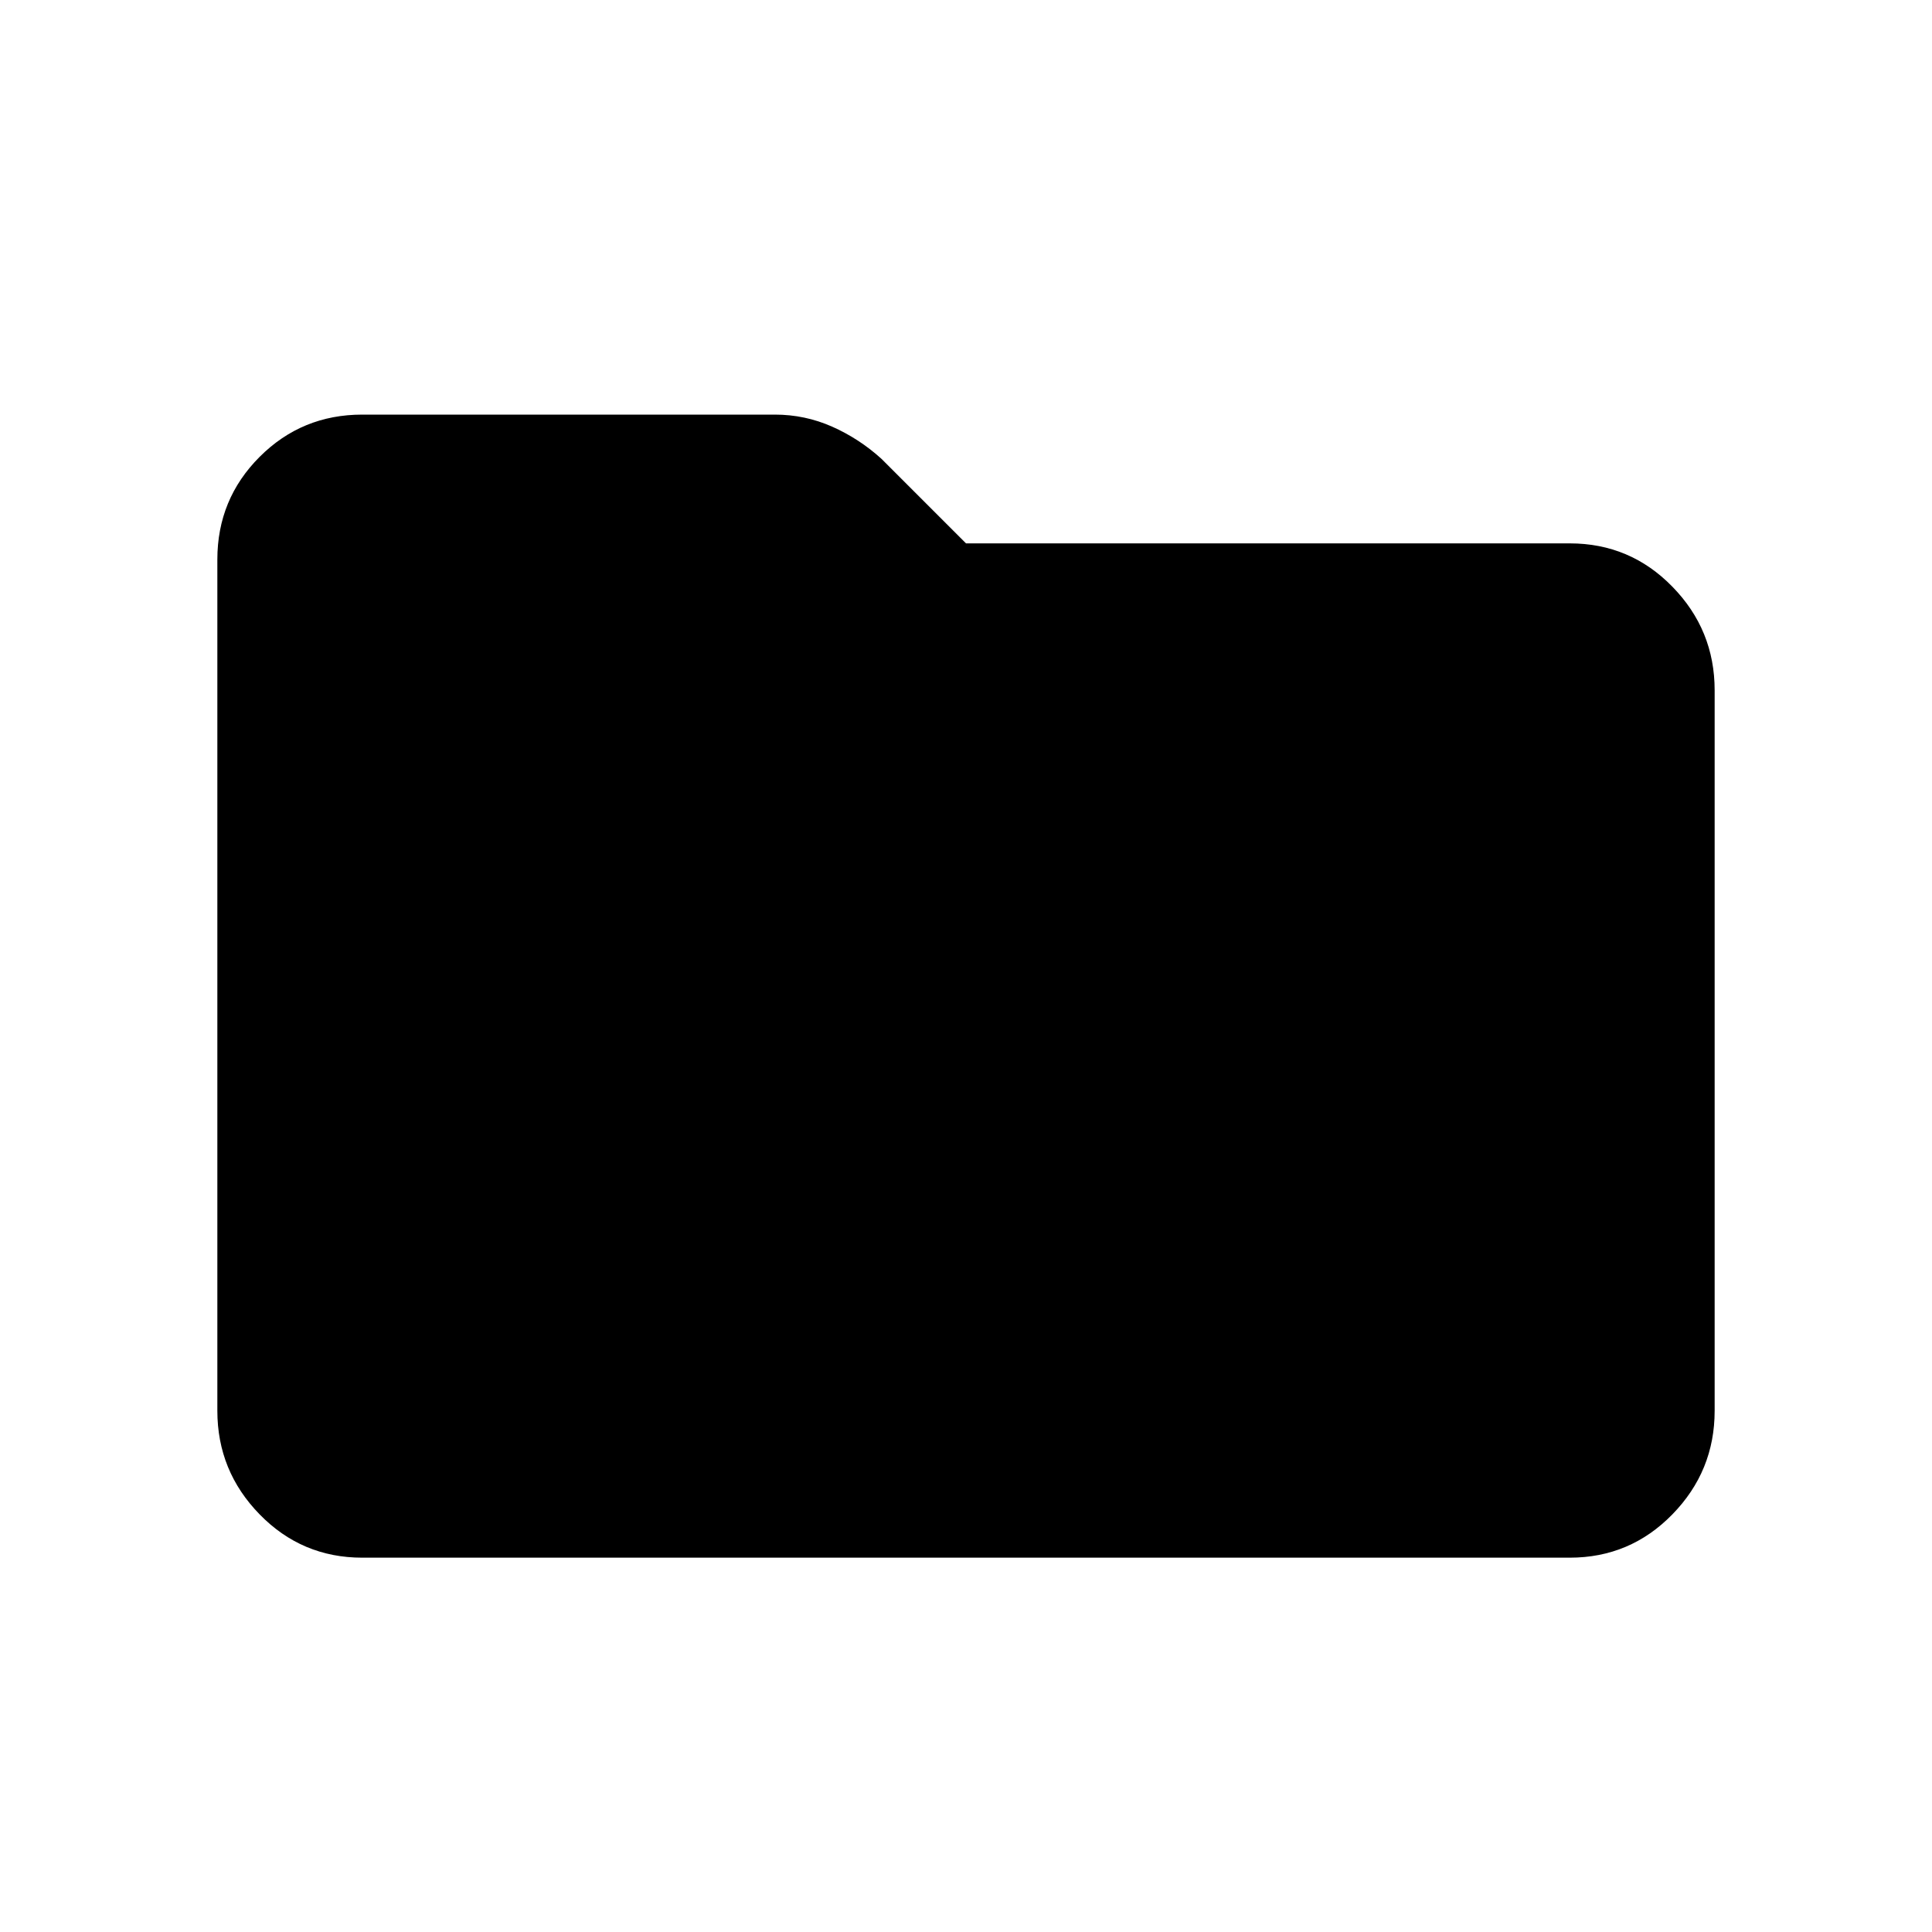 <svg xmlns="http://www.w3.org/2000/svg" height="20" width="20"><path d="M3.75 16.125Q3.125 16.125 2.688 15.677Q2.25 15.229 2.25 14.604V5.792Q2.25 5.167 2.688 4.729Q3.125 4.292 3.75 4.292H8.021Q8.333 4.292 8.615 4.417Q8.896 4.542 9.125 4.75L10 5.625H16.25Q16.875 5.625 17.312 6.073Q17.75 6.521 17.75 7.146V14.604Q17.75 15.229 17.312 15.677Q16.875 16.125 16.25 16.125Z"/></svg>